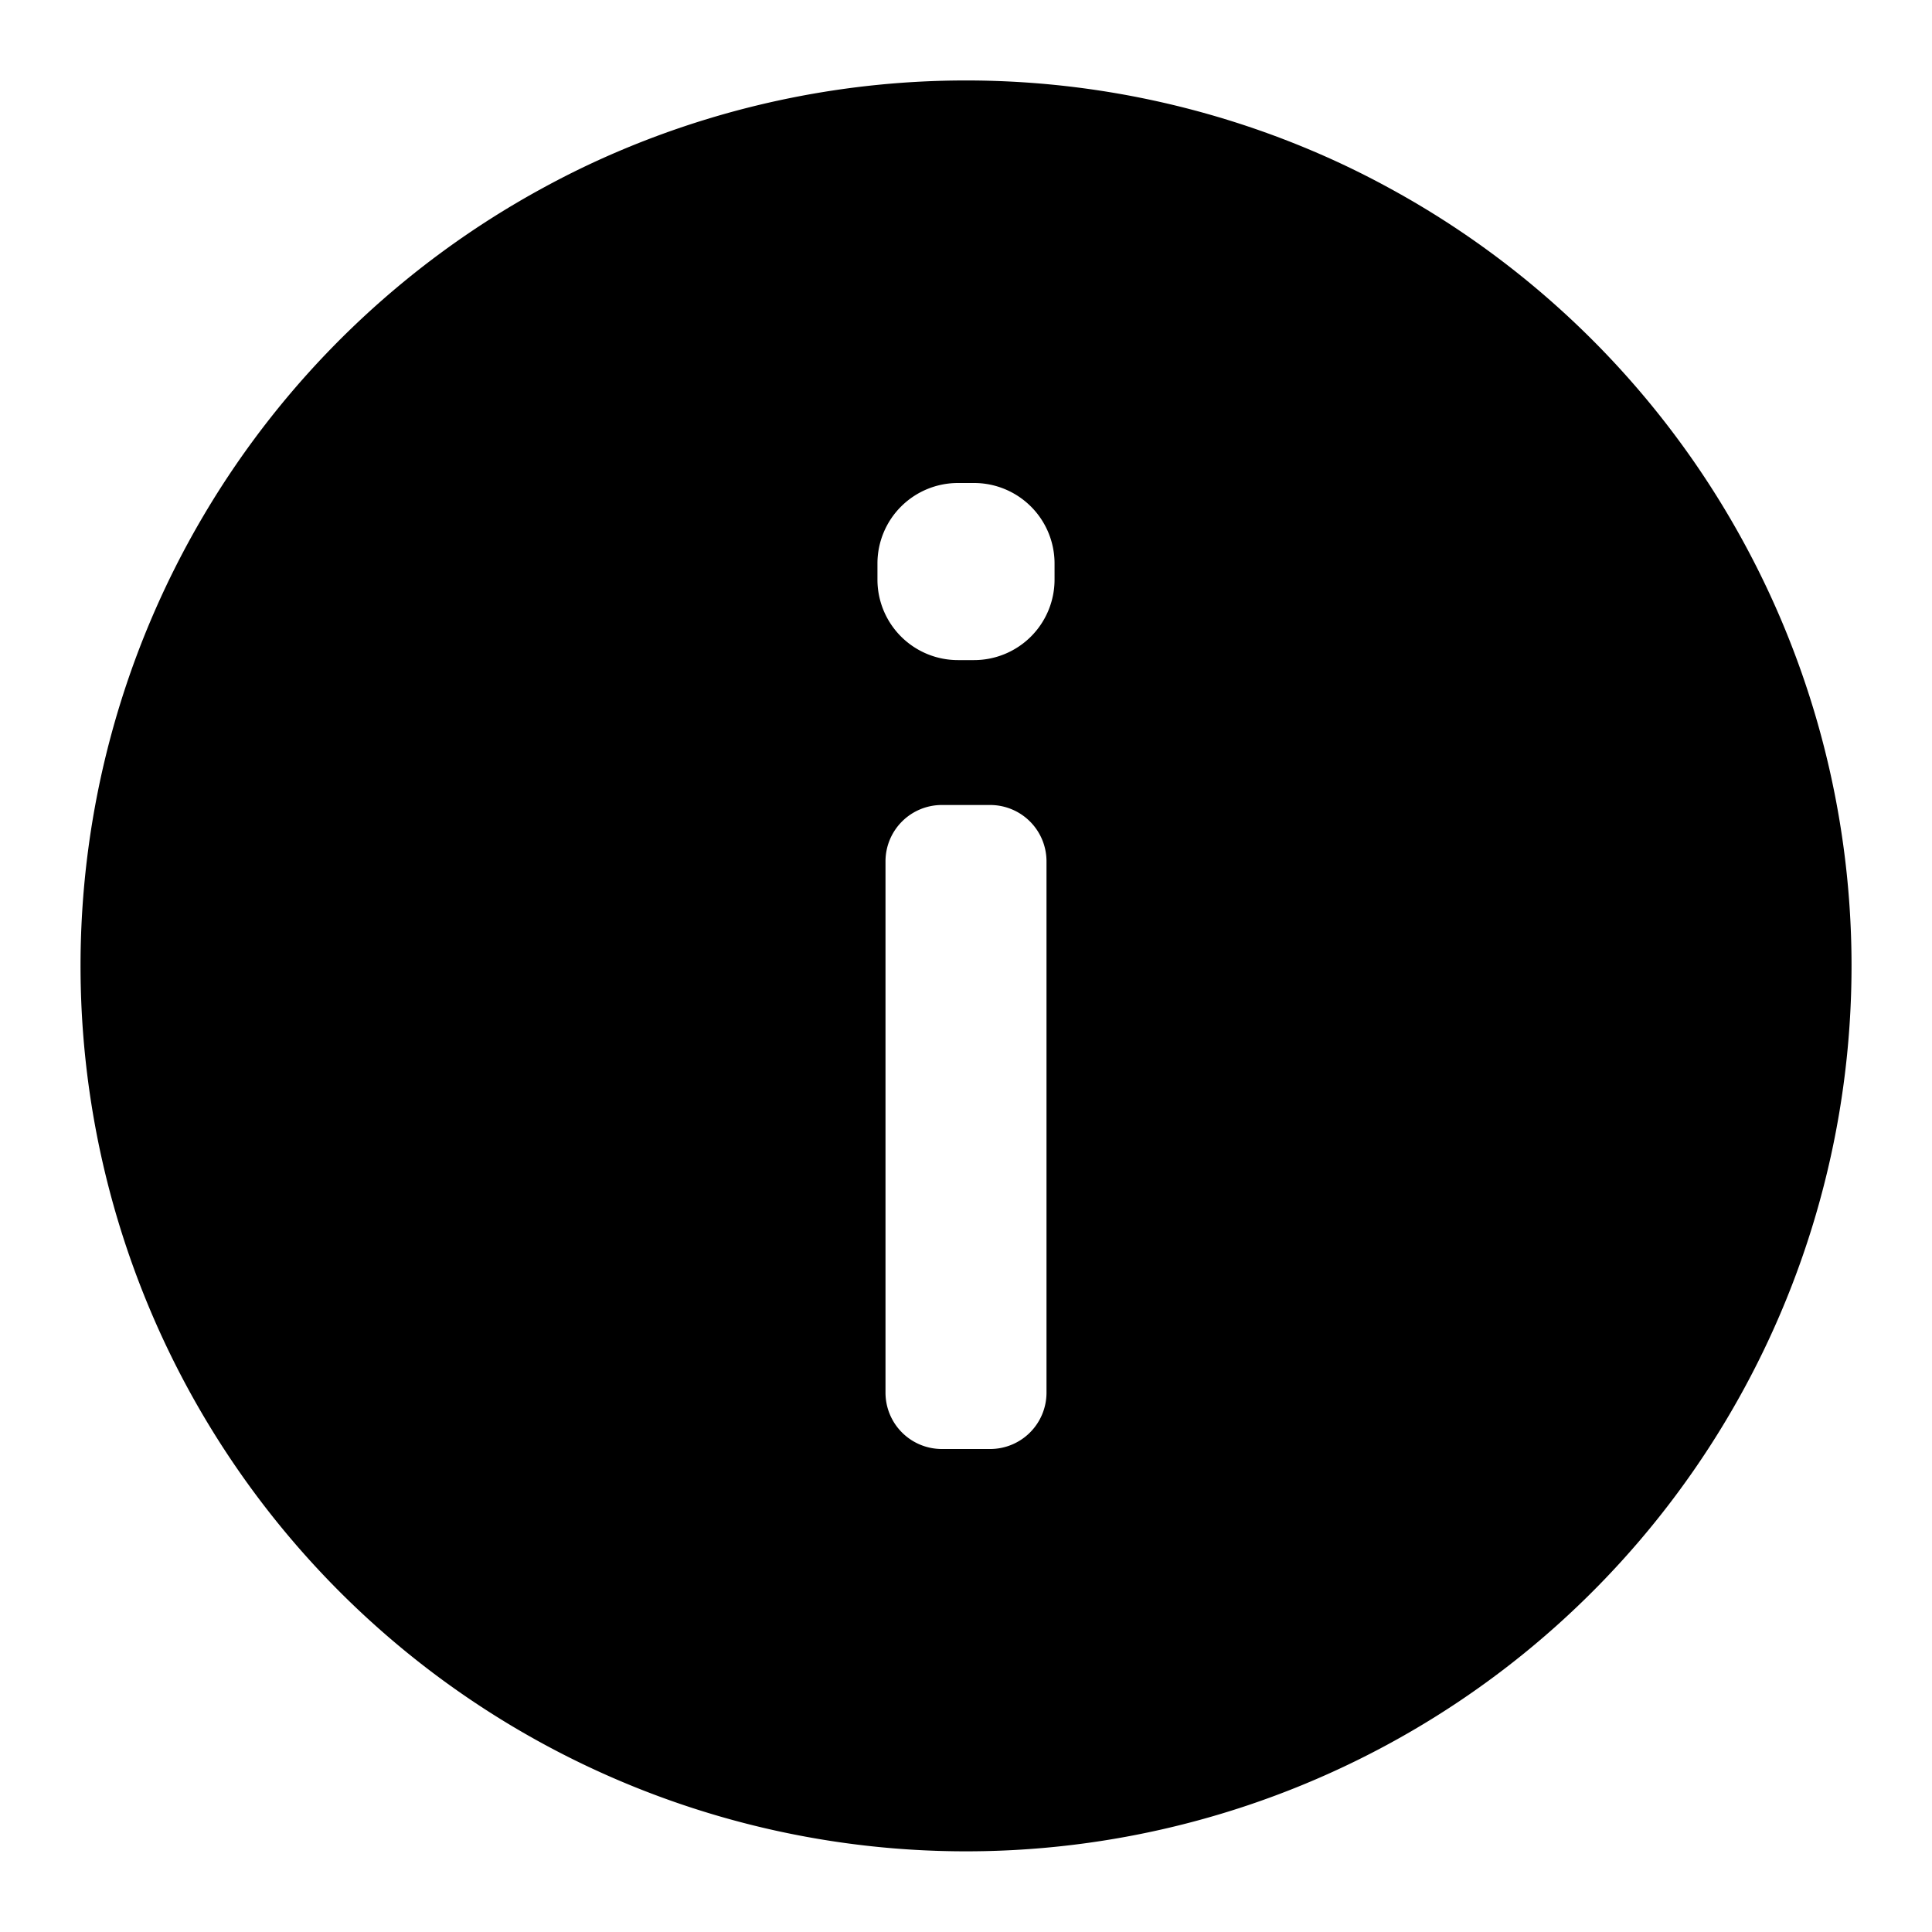 <svg xmlns="http://www.w3.org/2000/svg" viewBox="0 0 24 24">
<path class="cls-2" d="M22.943,10.875a11,11,0,0,0-5.7-8.547,10.619,10.619,0,0,0-.961-.463,11.025,11.025,0,0,0-8.564,0,10.619,10.619,0,0,0-.961.463,11,11,0,1,0,16.186,8.547ZM13,17.3a.7.7,0,0,1-.7.7h-.6a.7.7,0,0,1-.7-.7V10.7a.7.7,0,0,1,.7-.7h.6a.7.7,0,0,1,.7.7Zm.1-10.1a1,1,0,0,1-1,1h-.2a1,1,0,0,1-1-1V7a1,1,0,0,1,1-1h.2a1,1,0,0,1,1,1Z"/></svg>